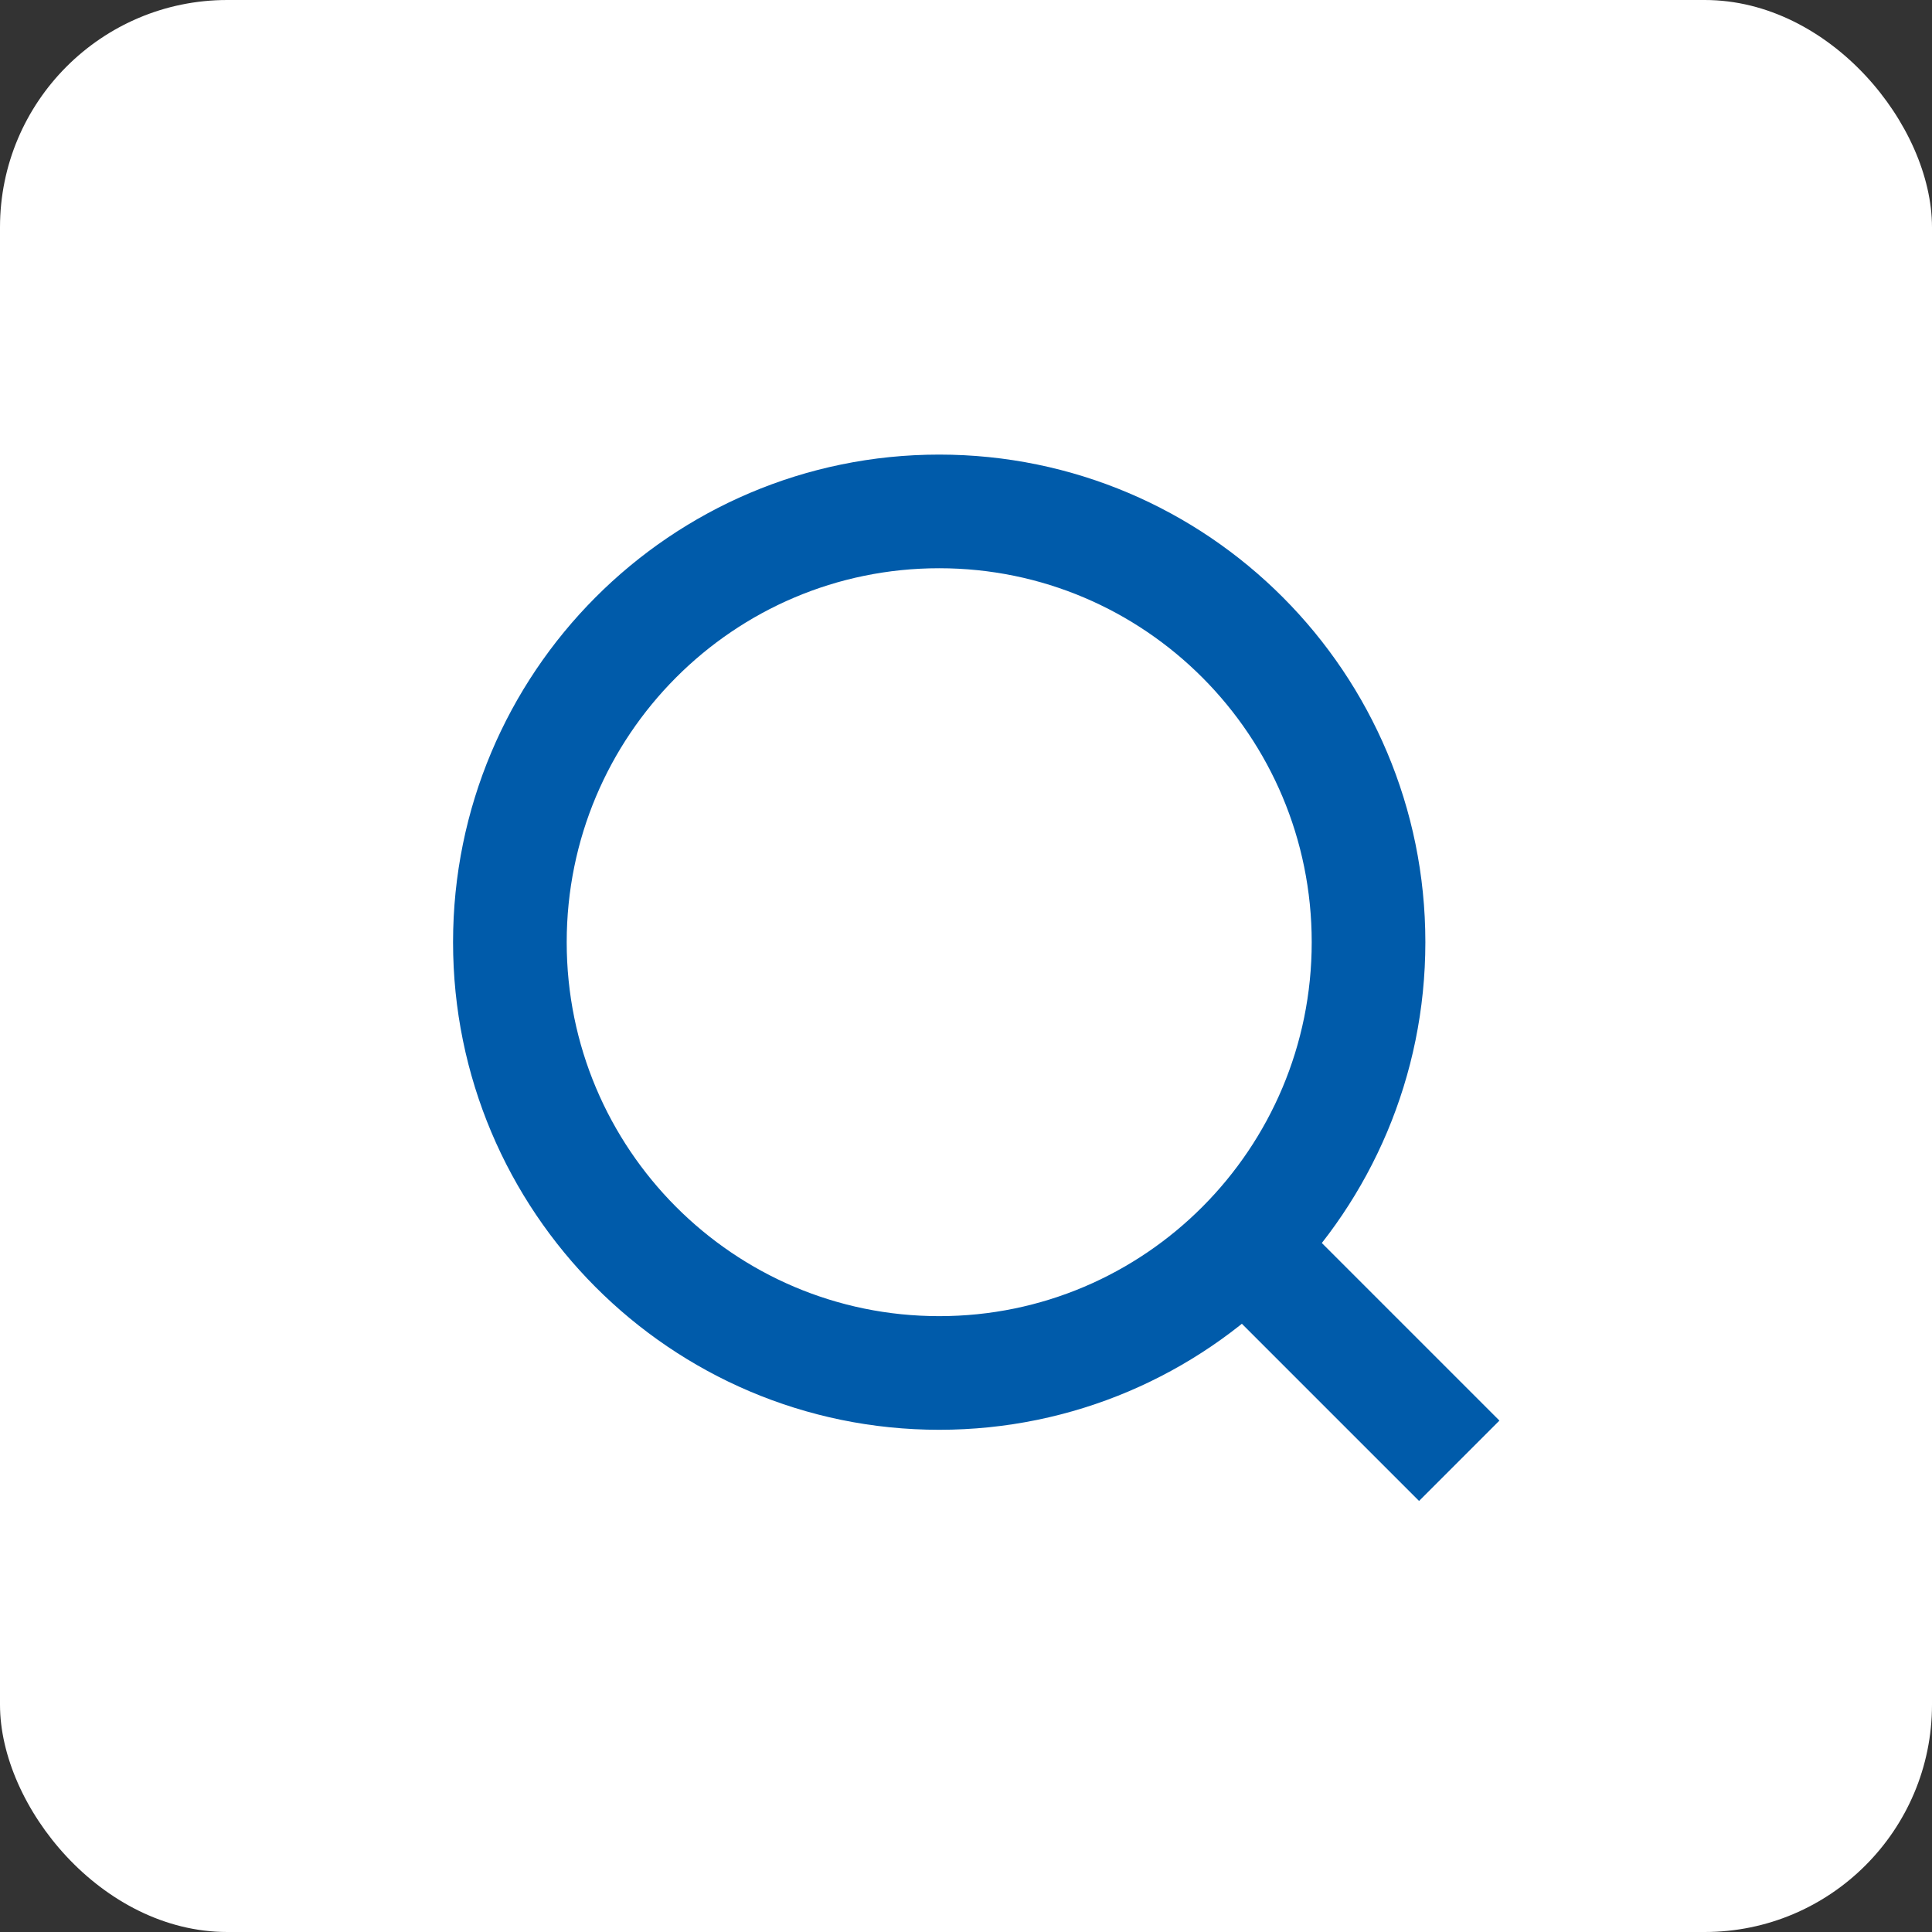 <svg width="34" height="34" viewBox="0 0 34 34" fill="none" xmlns="http://www.w3.org/2000/svg">
<rect x="0" y="0" width="34" height="34" fill="#333333" stroke="none"/>
<rect width="34" height="34" rx="4" fill="white"/>
<path d="M21.893 21.92L24.973 25M24.084 16.581C24.084 20.768 20.701 24.162 16.529 24.162C12.356 24.162 8.973 20.768 8.973 16.582C8.973 12.393 12.356 9 16.528 9C20.701 9 24.084 12.394 24.084 16.581Z" stroke="#005BAA" stroke-width="2" stroke-linecap="square" stroke-linejoin="round"/>
</svg>
